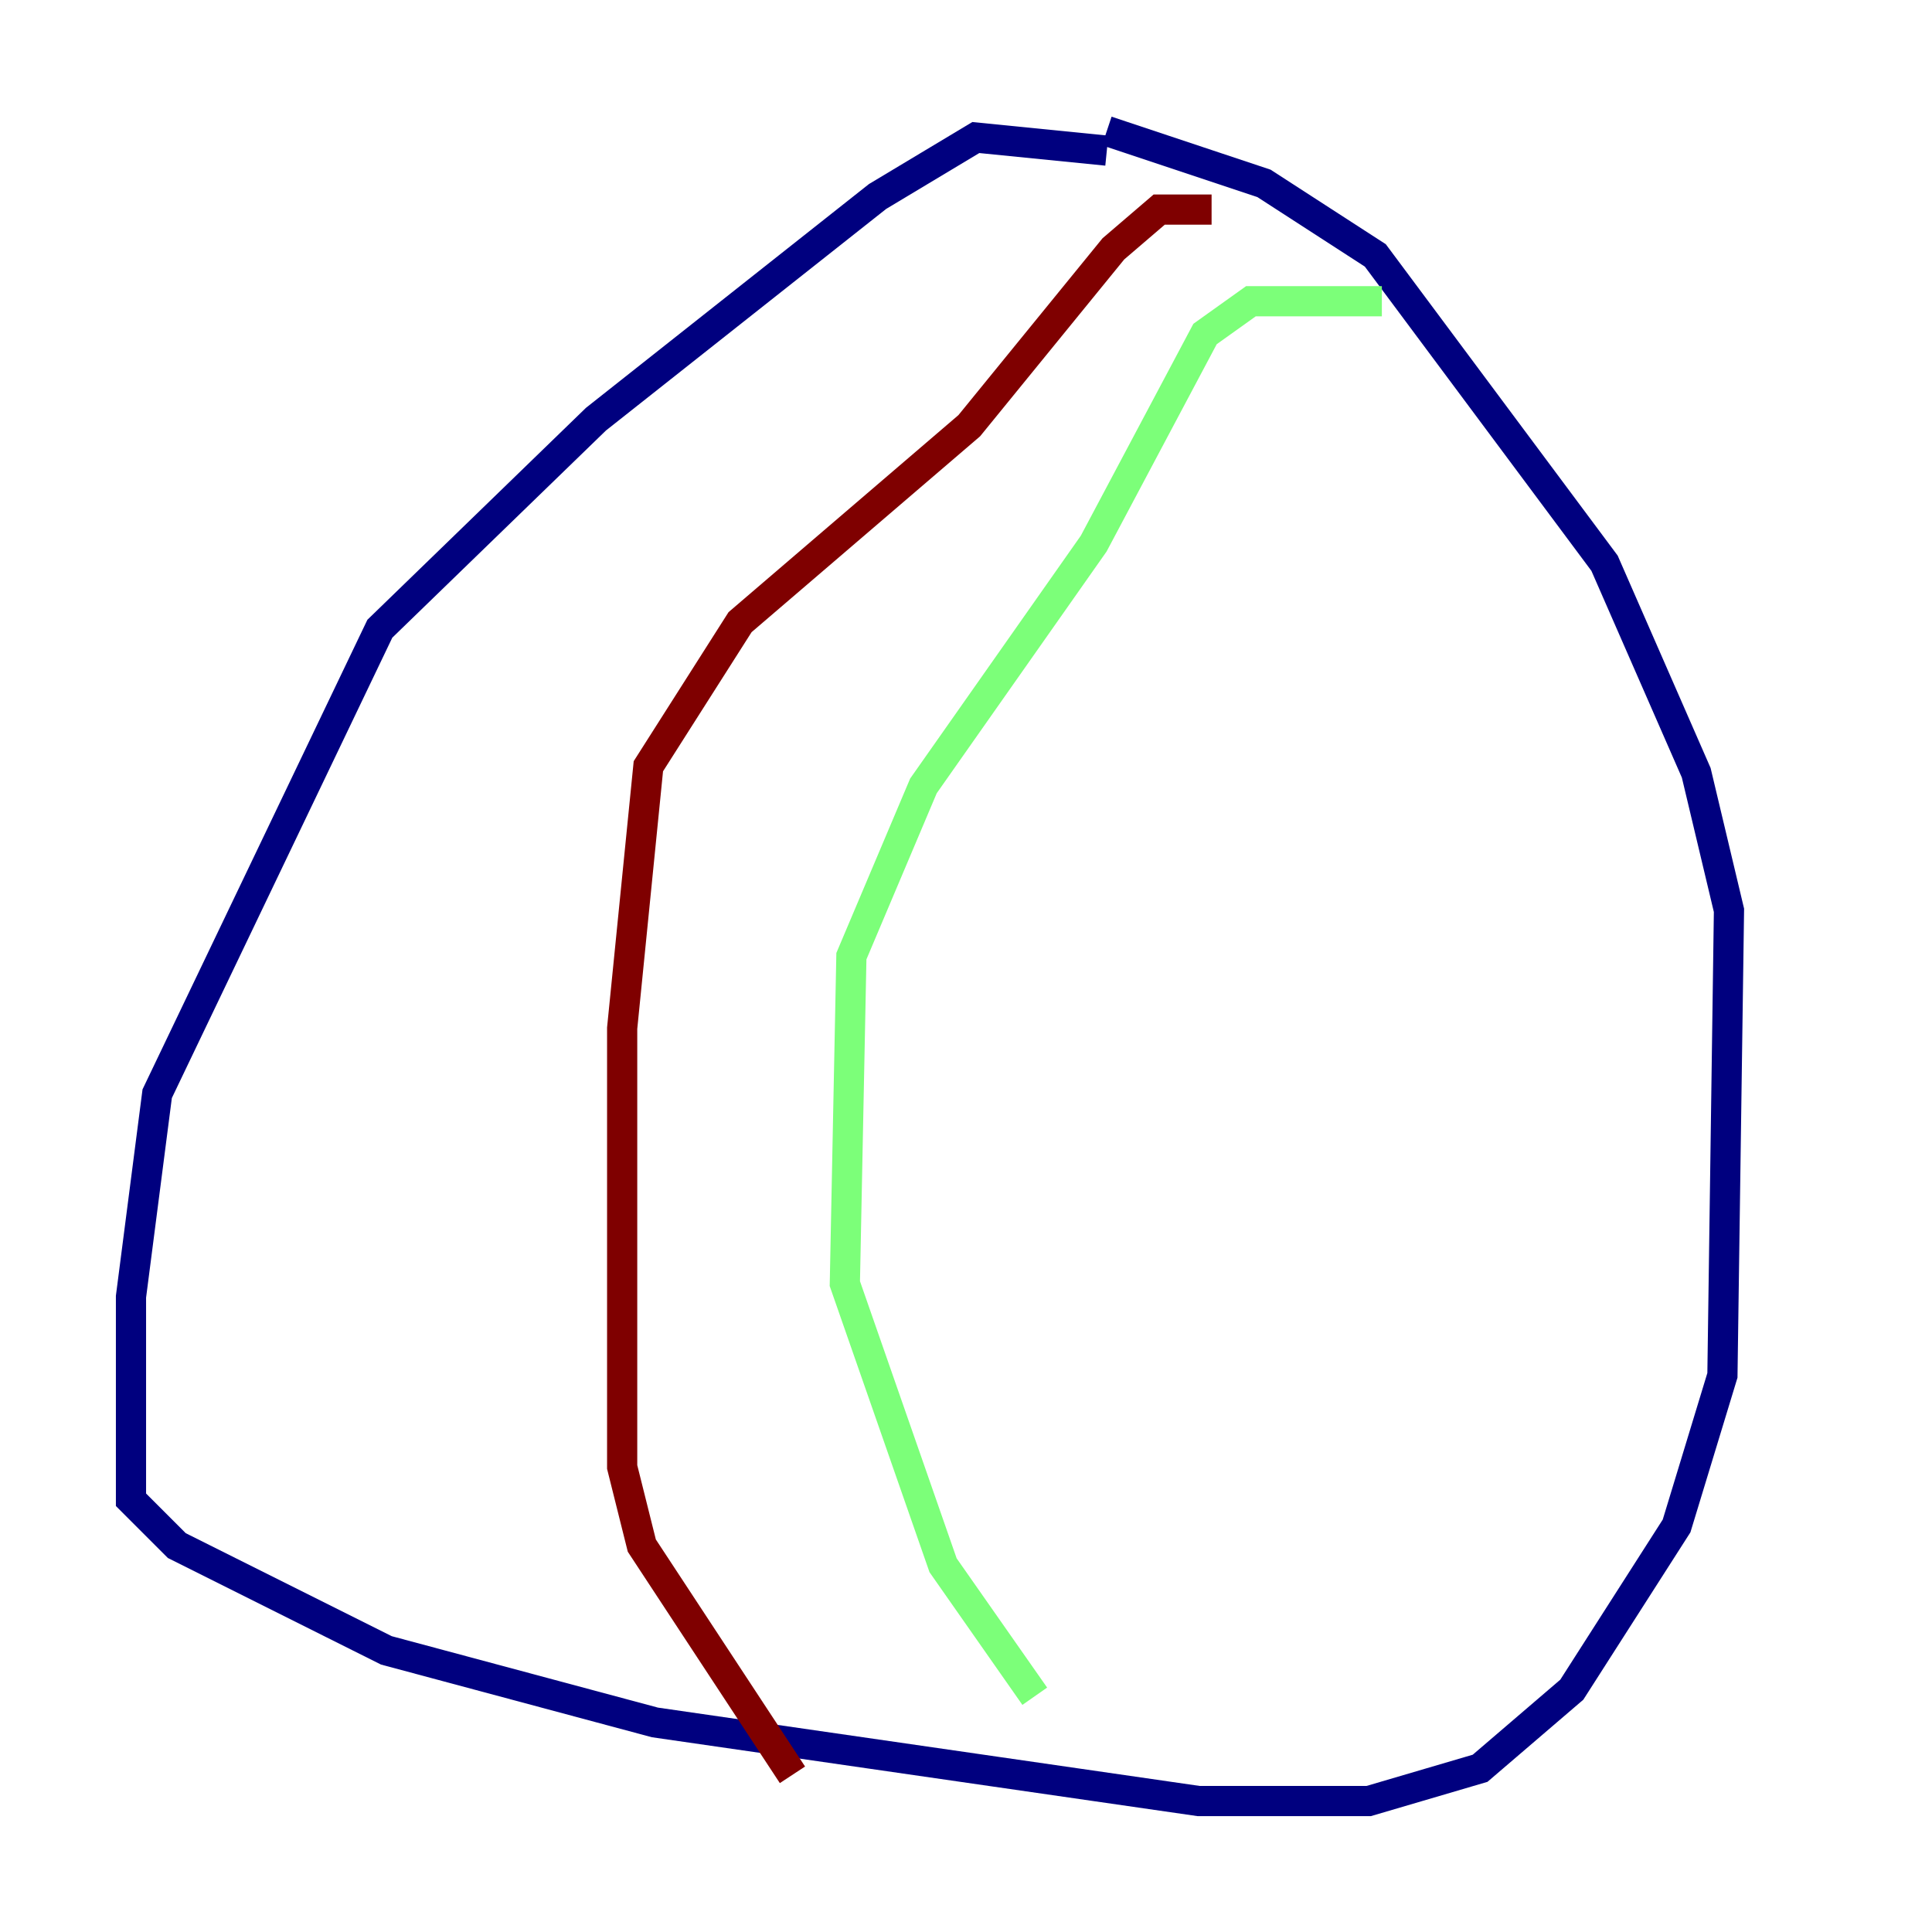 <?xml version="1.0" encoding="utf-8" ?>
<svg baseProfile="tiny" height="128" version="1.2" viewBox="0,0,128,128" width="128" xmlns="http://www.w3.org/2000/svg" xmlns:ev="http://www.w3.org/2001/xml-events" xmlns:xlink="http://www.w3.org/1999/xlink"><defs /><polyline fill="none" points="73.329,9.98 64.651,9.112 58.142,13.017 39.485,27.77 25.166,41.654 10.414,72.461 8.678,85.912 8.678,99.363 11.715,102.4 25.6,109.342 43.39,114.115 79.403,119.322 90.685,119.322 98.061,117.153 104.136,111.946 111.078,101.098 114.115,91.119 114.549,60.312 112.38,51.2 106.305,37.315 91.119,16.922 83.742,12.149 73.329,8.678" stroke="#00007f" stroke-width="2" /><polyline fill="none" points="91.552,19.959 82.875,19.959 79.837,22.129 72.461,36.014 61.18,52.068 56.407,63.349 55.973,85.044 62.481,103.702 68.556,112.38" stroke="#7cff79" stroke-width="2" /><polyline fill="none" points="80.271,13.885 76.8,13.885 73.763,16.488 64.217,28.203 49.031,41.22 42.956,50.766 41.22,68.122 41.22,97.193 42.522,102.4 52.502,117.586" stroke="#7f0000" stroke-width="2" /></svg>